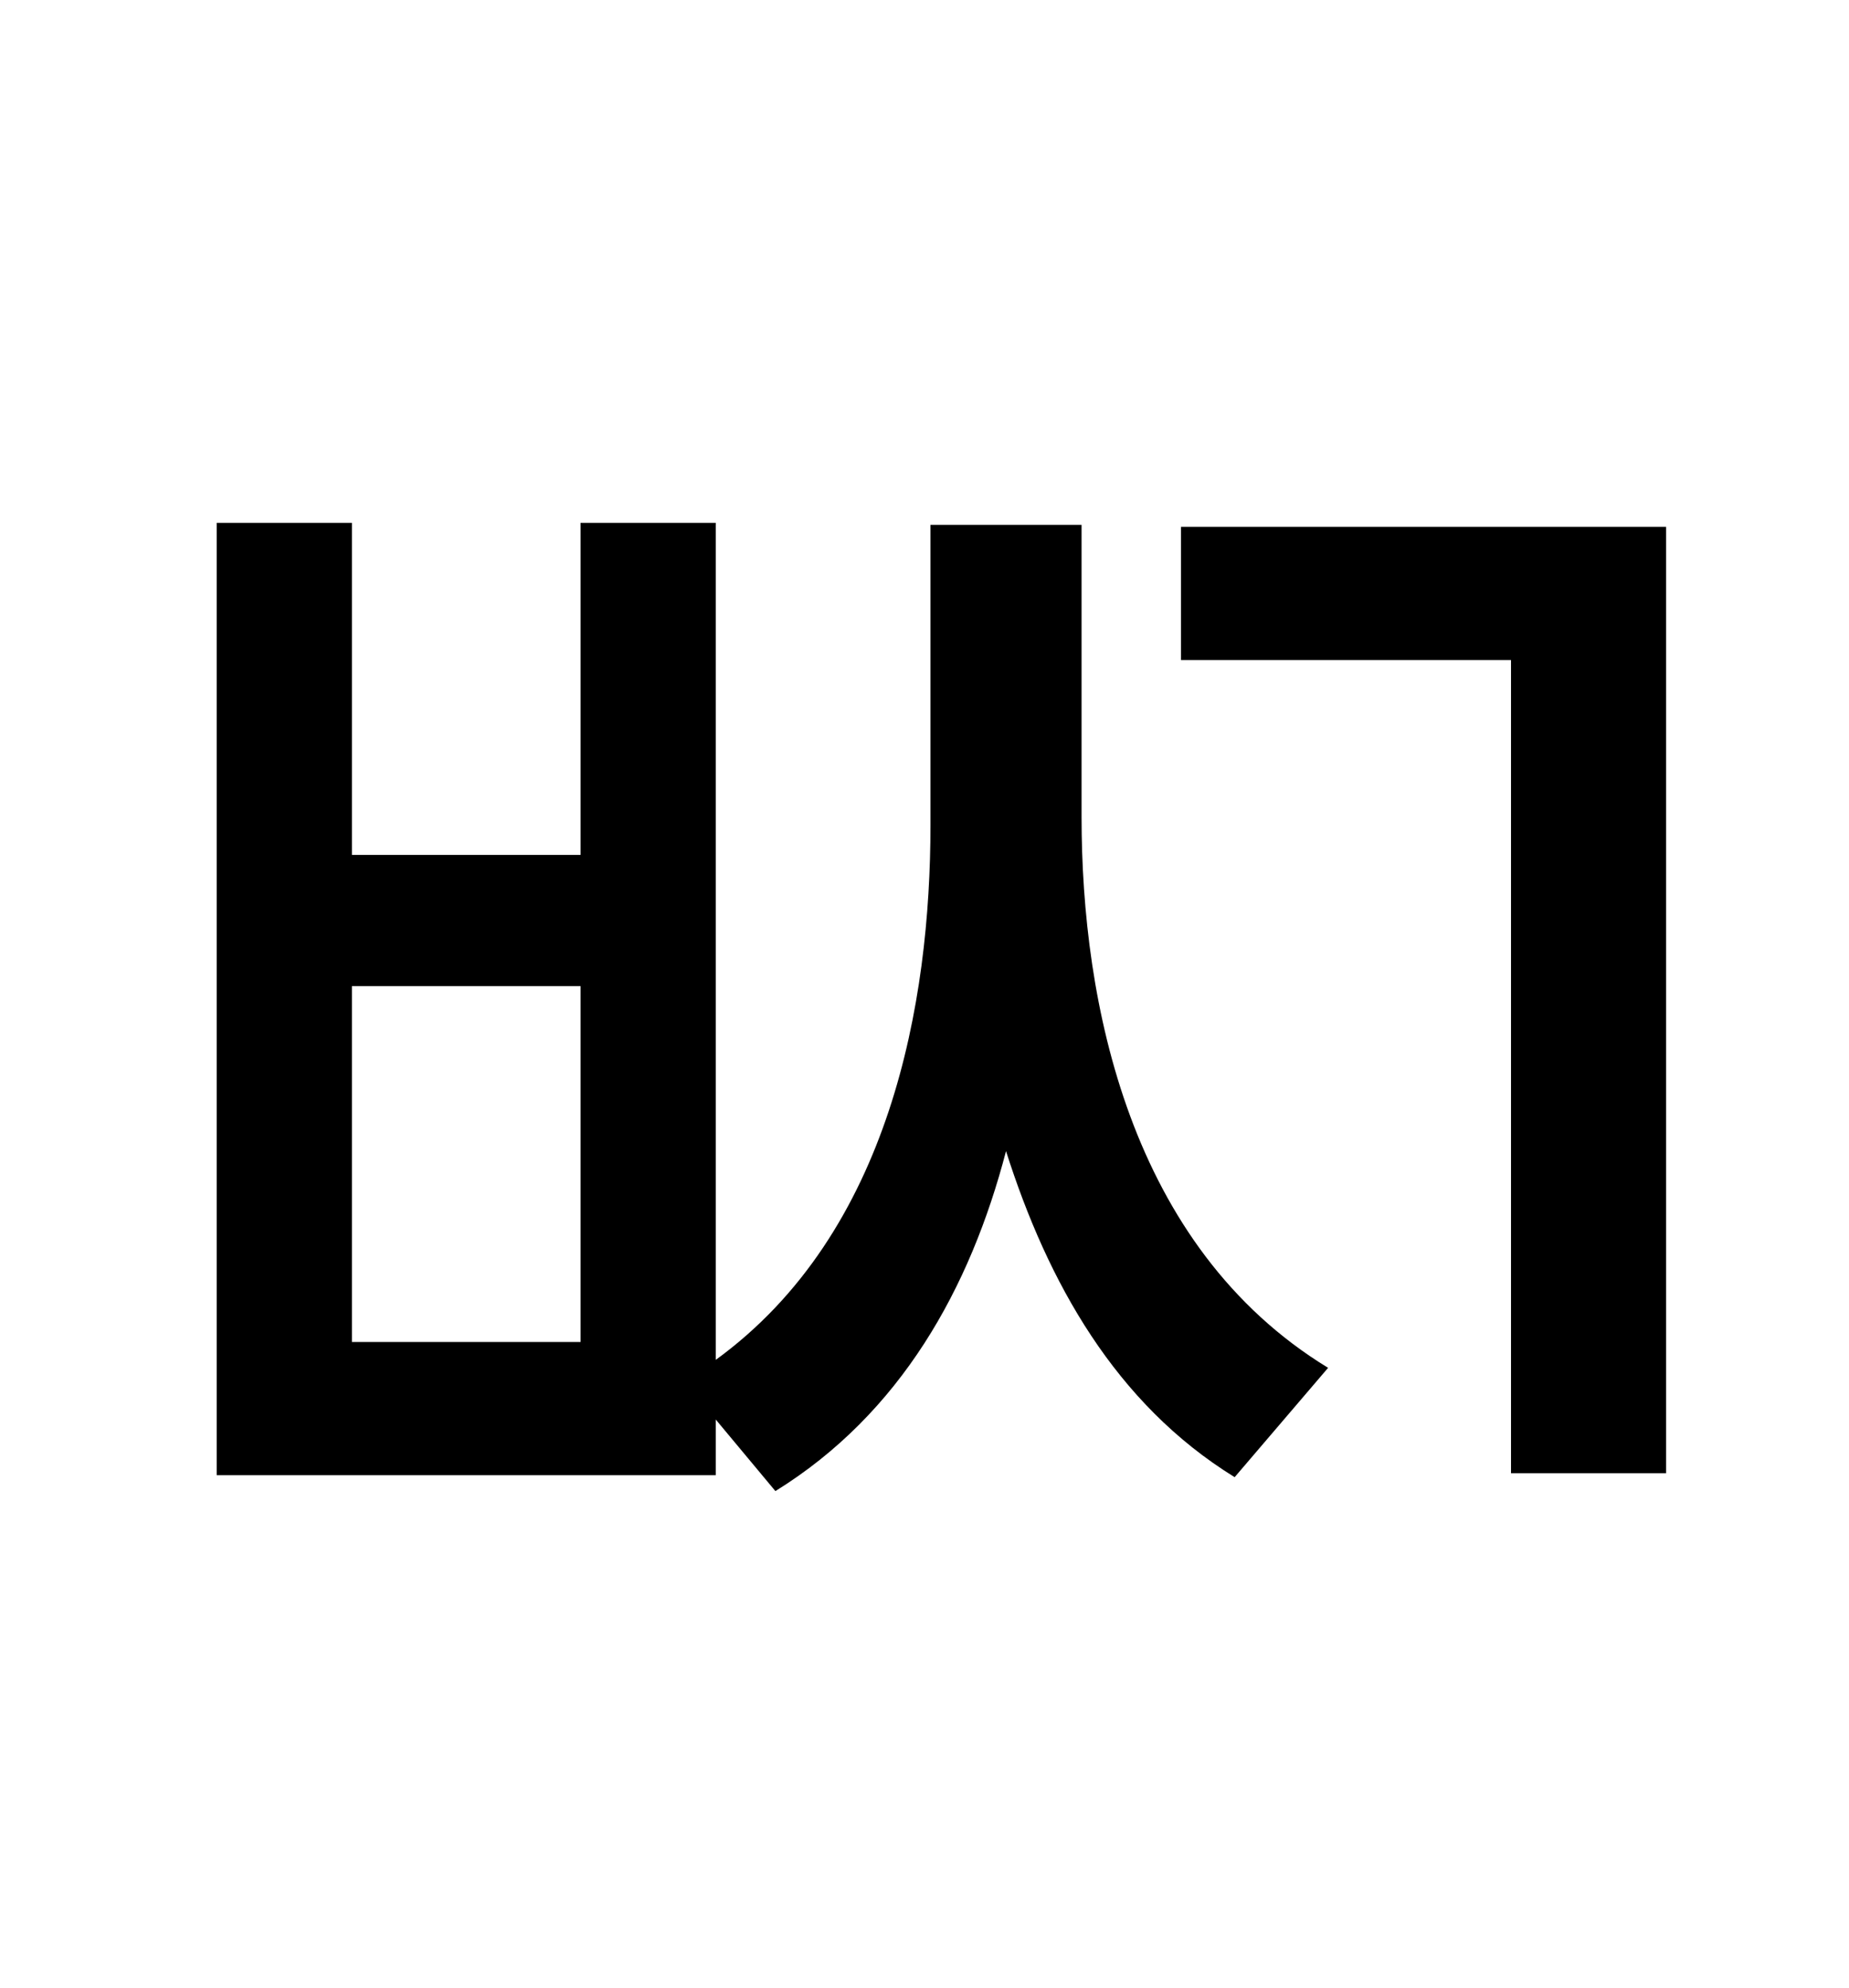 <?xml version="1.0" standalone="no"?>
<!DOCTYPE svg PUBLIC "-//W3C//DTD SVG 1.1//EN" "http://www.w3.org/Graphics/SVG/1.1/DTD/svg11.dtd" >
<svg xmlns="http://www.w3.org/2000/svg" xmlns:xlink="http://www.w3.org/1999/xlink" version="1.1" viewBox="-10 0 930 1000">
   <path fill="currentColor"
d="M282 675v-179h-115v179h115zM534 264v147c0 93 24 216 124 277l-47 55c-60 -37 -94 -98 -115 -164c-18 69 -53 132 -116 171l-30 -36v28h-251v-479h68v167h115v-167h68v421c88 -64 108 -180 108 -269v-151h76zM584 265h244v476h-78v-409h-166v-67z" />
</svg>
